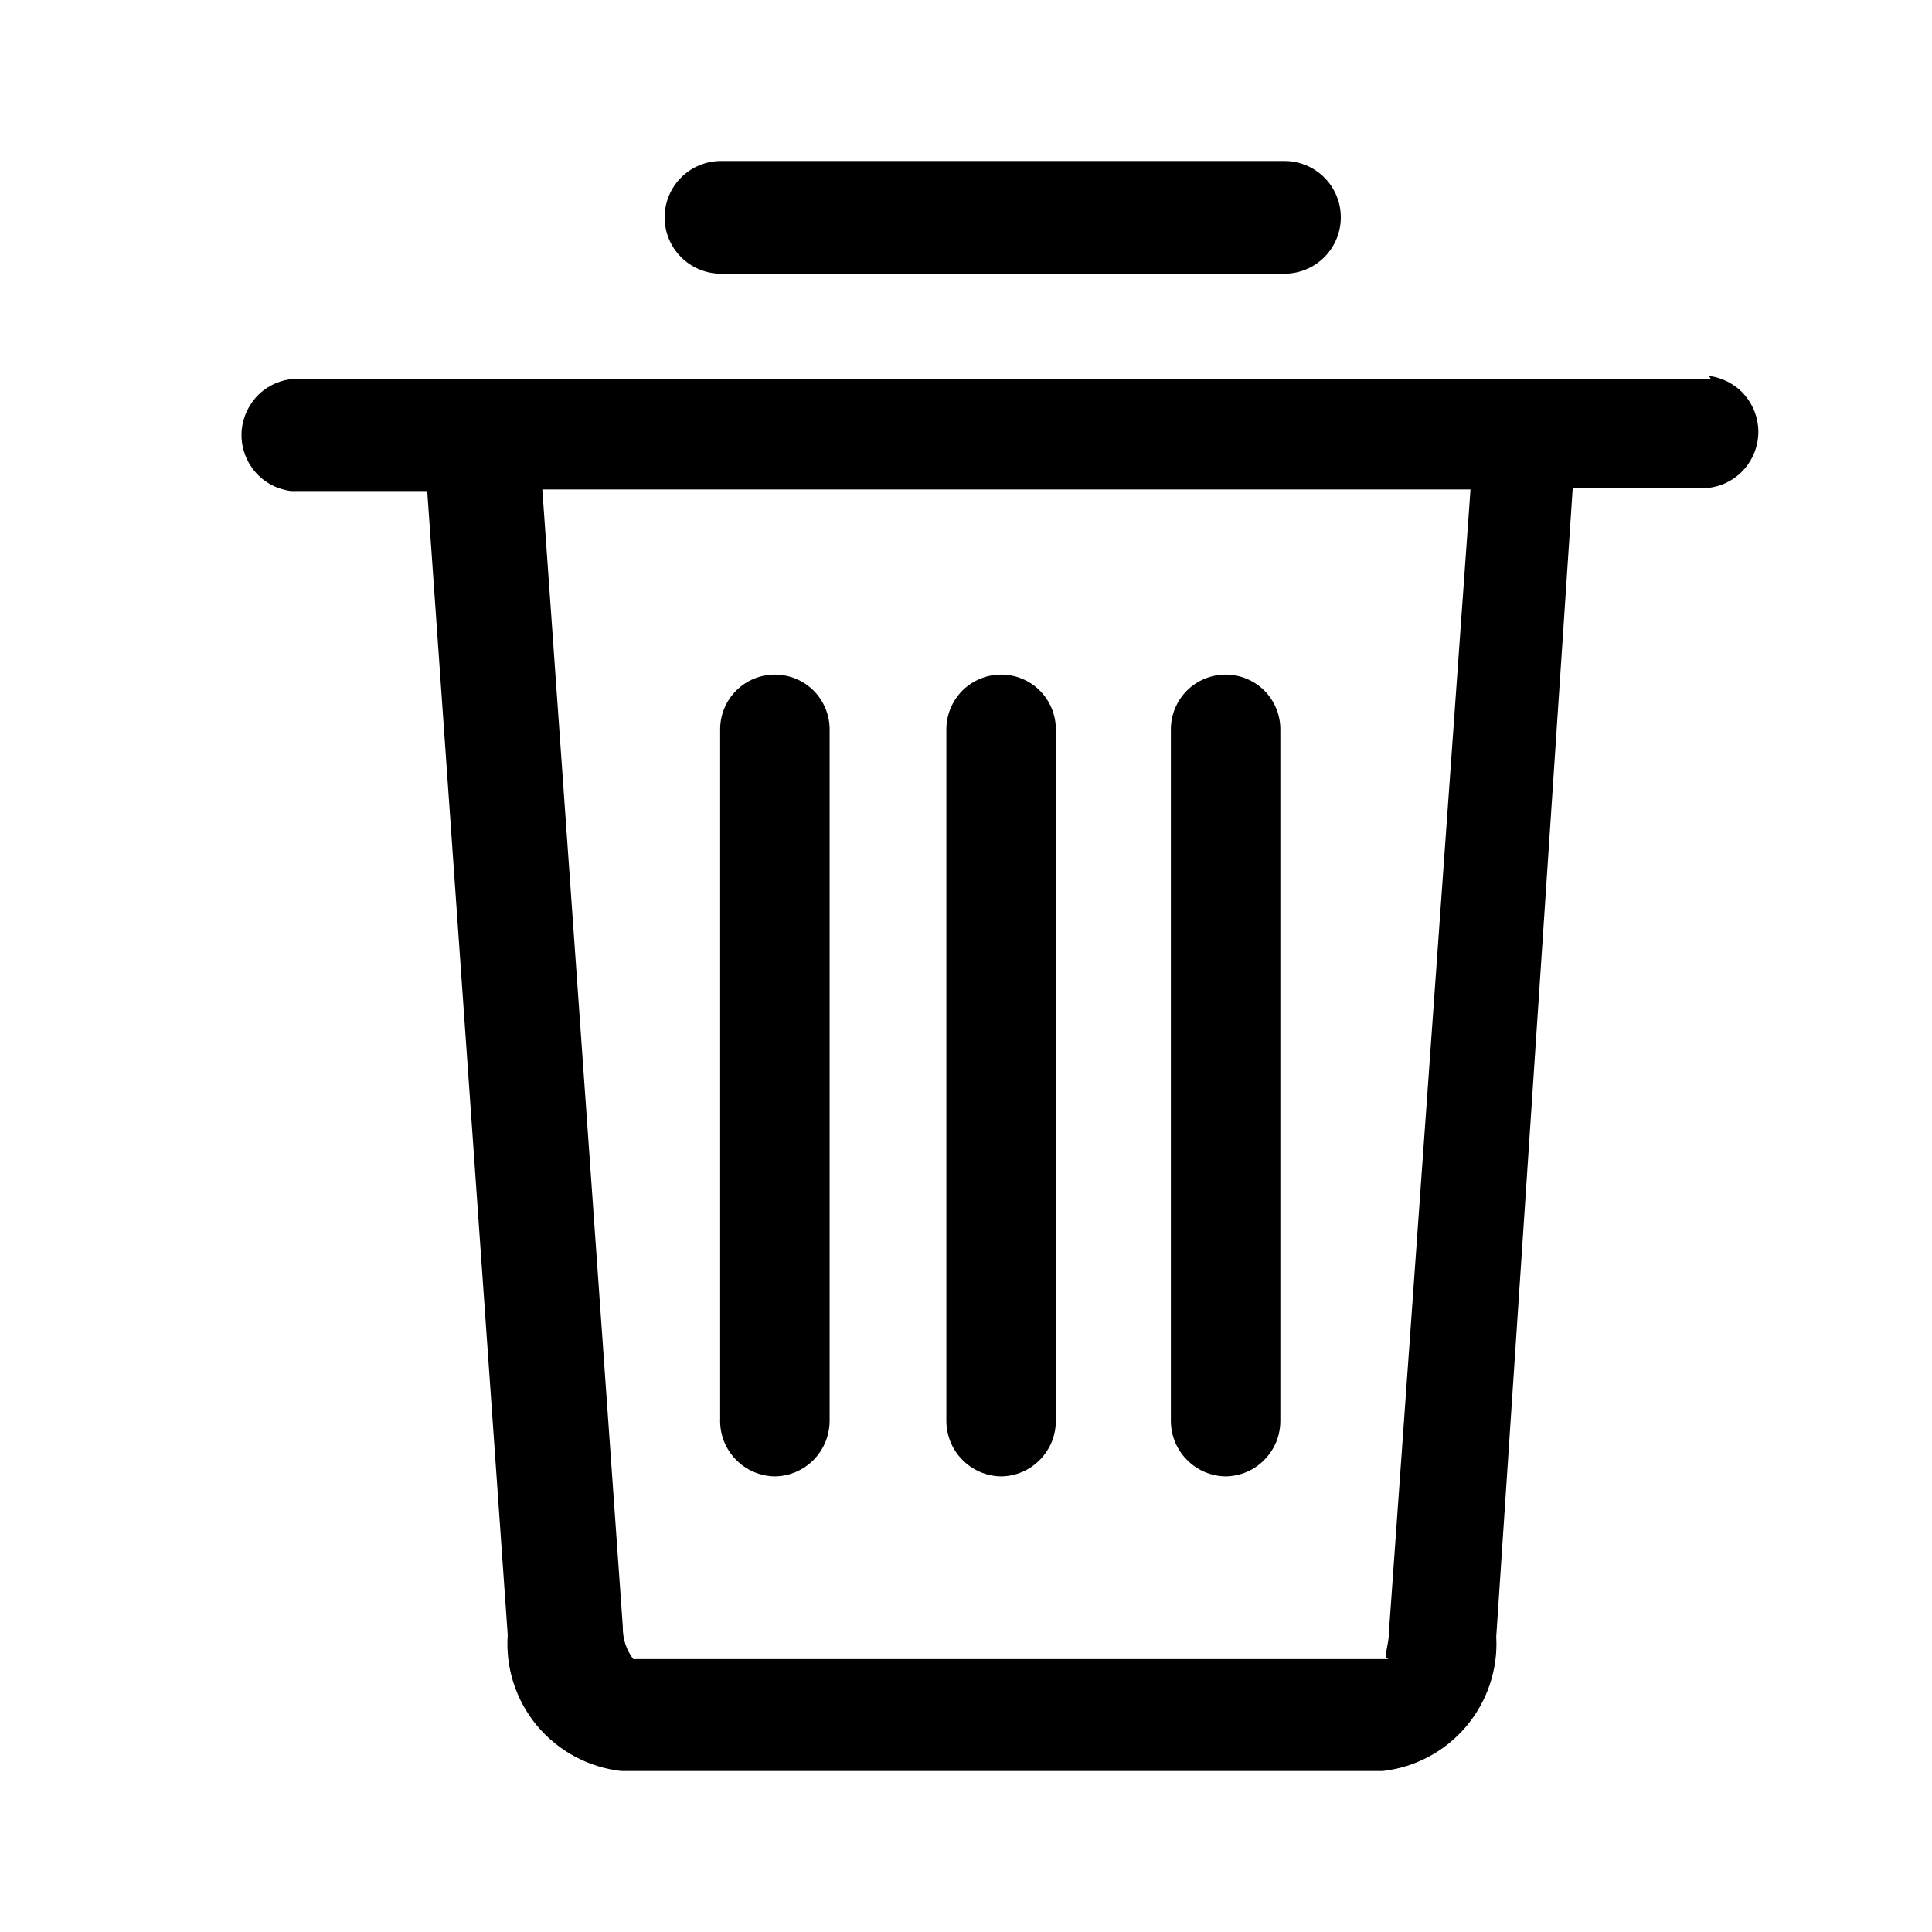 <svg width="24" height="24" viewBox="0 0 24 24" fill="none" xmlns="http://www.w3.org/2000/svg">
<path d="M21.256 4.71H3.617C3.447 4.73 3.29 4.812 3.176 4.94C3.063 5.069 3 5.234 3 5.405C3 5.576 3.063 5.741 3.176 5.869C3.29 5.998 3.447 6.079 3.617 6.1H5.307L6.307 20.31C6.278 20.719 6.409 21.123 6.672 21.438C6.935 21.753 7.309 21.954 7.716 22H17.177C17.581 21.955 17.952 21.756 18.214 21.446C18.476 21.135 18.61 20.736 18.587 20.33L19.537 6.06H21.227C21.396 6.04 21.553 5.958 21.667 5.829C21.78 5.701 21.843 5.536 21.843 5.365C21.843 5.194 21.78 5.029 21.667 4.9C21.553 4.772 21.396 4.69 21.227 4.67L21.256 4.71ZM17.256 20.24C17.256 20.47 17.166 20.6 17.256 20.61H7.867C7.779 20.495 7.734 20.354 7.737 20.21L6.737 6.08H18.267L17.256 20.24Z" fill="black"/>
<path d="M8.956 3.4H15.956C16.142 3.4 16.32 3.326 16.451 3.195C16.582 3.064 16.656 2.886 16.656 2.7C16.656 2.514 16.582 2.336 16.451 2.205C16.32 2.074 16.142 2 15.956 2H8.956C8.77 2 8.592 2.074 8.461 2.205C8.33 2.336 8.256 2.514 8.256 2.7C8.256 2.886 8.33 3.064 8.461 3.195C8.592 3.326 8.77 3.4 8.956 3.4Z" fill="black"/>
<path d="M9.626 18.34C9.716 18.339 9.806 18.32 9.889 18.284C9.972 18.248 10.047 18.196 10.111 18.131C10.174 18.066 10.223 17.989 10.257 17.905C10.29 17.82 10.307 17.73 10.306 17.64V9.06C10.306 8.88 10.234 8.707 10.107 8.579C9.979 8.452 9.806 8.38 9.626 8.38C9.445 8.38 9.272 8.452 9.145 8.579C9.017 8.707 8.946 8.88 8.946 9.06V17.63C8.943 17.721 8.959 17.812 8.991 17.898C9.024 17.983 9.074 18.061 9.137 18.127C9.2 18.193 9.276 18.246 9.36 18.283C9.444 18.319 9.534 18.339 9.626 18.34Z" fill="black"/>
<path d="M12.436 18.34C12.527 18.339 12.616 18.32 12.7 18.284C12.783 18.248 12.858 18.196 12.921 18.131C12.984 18.066 13.034 17.989 13.068 17.905C13.101 17.82 13.117 17.73 13.116 17.64V9.06C13.116 8.88 13.045 8.707 12.917 8.579C12.79 8.452 12.617 8.38 12.436 8.38C12.256 8.38 12.083 8.452 11.955 8.579C11.828 8.707 11.756 8.88 11.756 9.06V17.63C11.754 17.721 11.769 17.812 11.802 17.898C11.835 17.983 11.884 18.061 11.948 18.127C12.011 18.193 12.087 18.246 12.171 18.283C12.254 18.319 12.345 18.339 12.436 18.34Z" fill="black"/>
<path d="M15.225 18.34C15.316 18.339 15.405 18.32 15.489 18.284C15.572 18.248 15.647 18.196 15.71 18.131C15.773 18.066 15.823 17.989 15.857 17.905C15.89 17.82 15.906 17.73 15.905 17.64V9.06C15.905 8.88 15.834 8.707 15.706 8.579C15.579 8.452 15.406 8.38 15.225 8.38C15.045 8.38 14.872 8.452 14.744 8.579C14.617 8.707 14.545 8.88 14.545 9.06V17.63C14.543 17.721 14.558 17.812 14.591 17.898C14.624 17.983 14.673 18.061 14.737 18.127C14.8 18.193 14.876 18.246 14.96 18.283C15.043 18.319 15.134 18.339 15.225 18.34Z" fill="black"/>
</svg>
